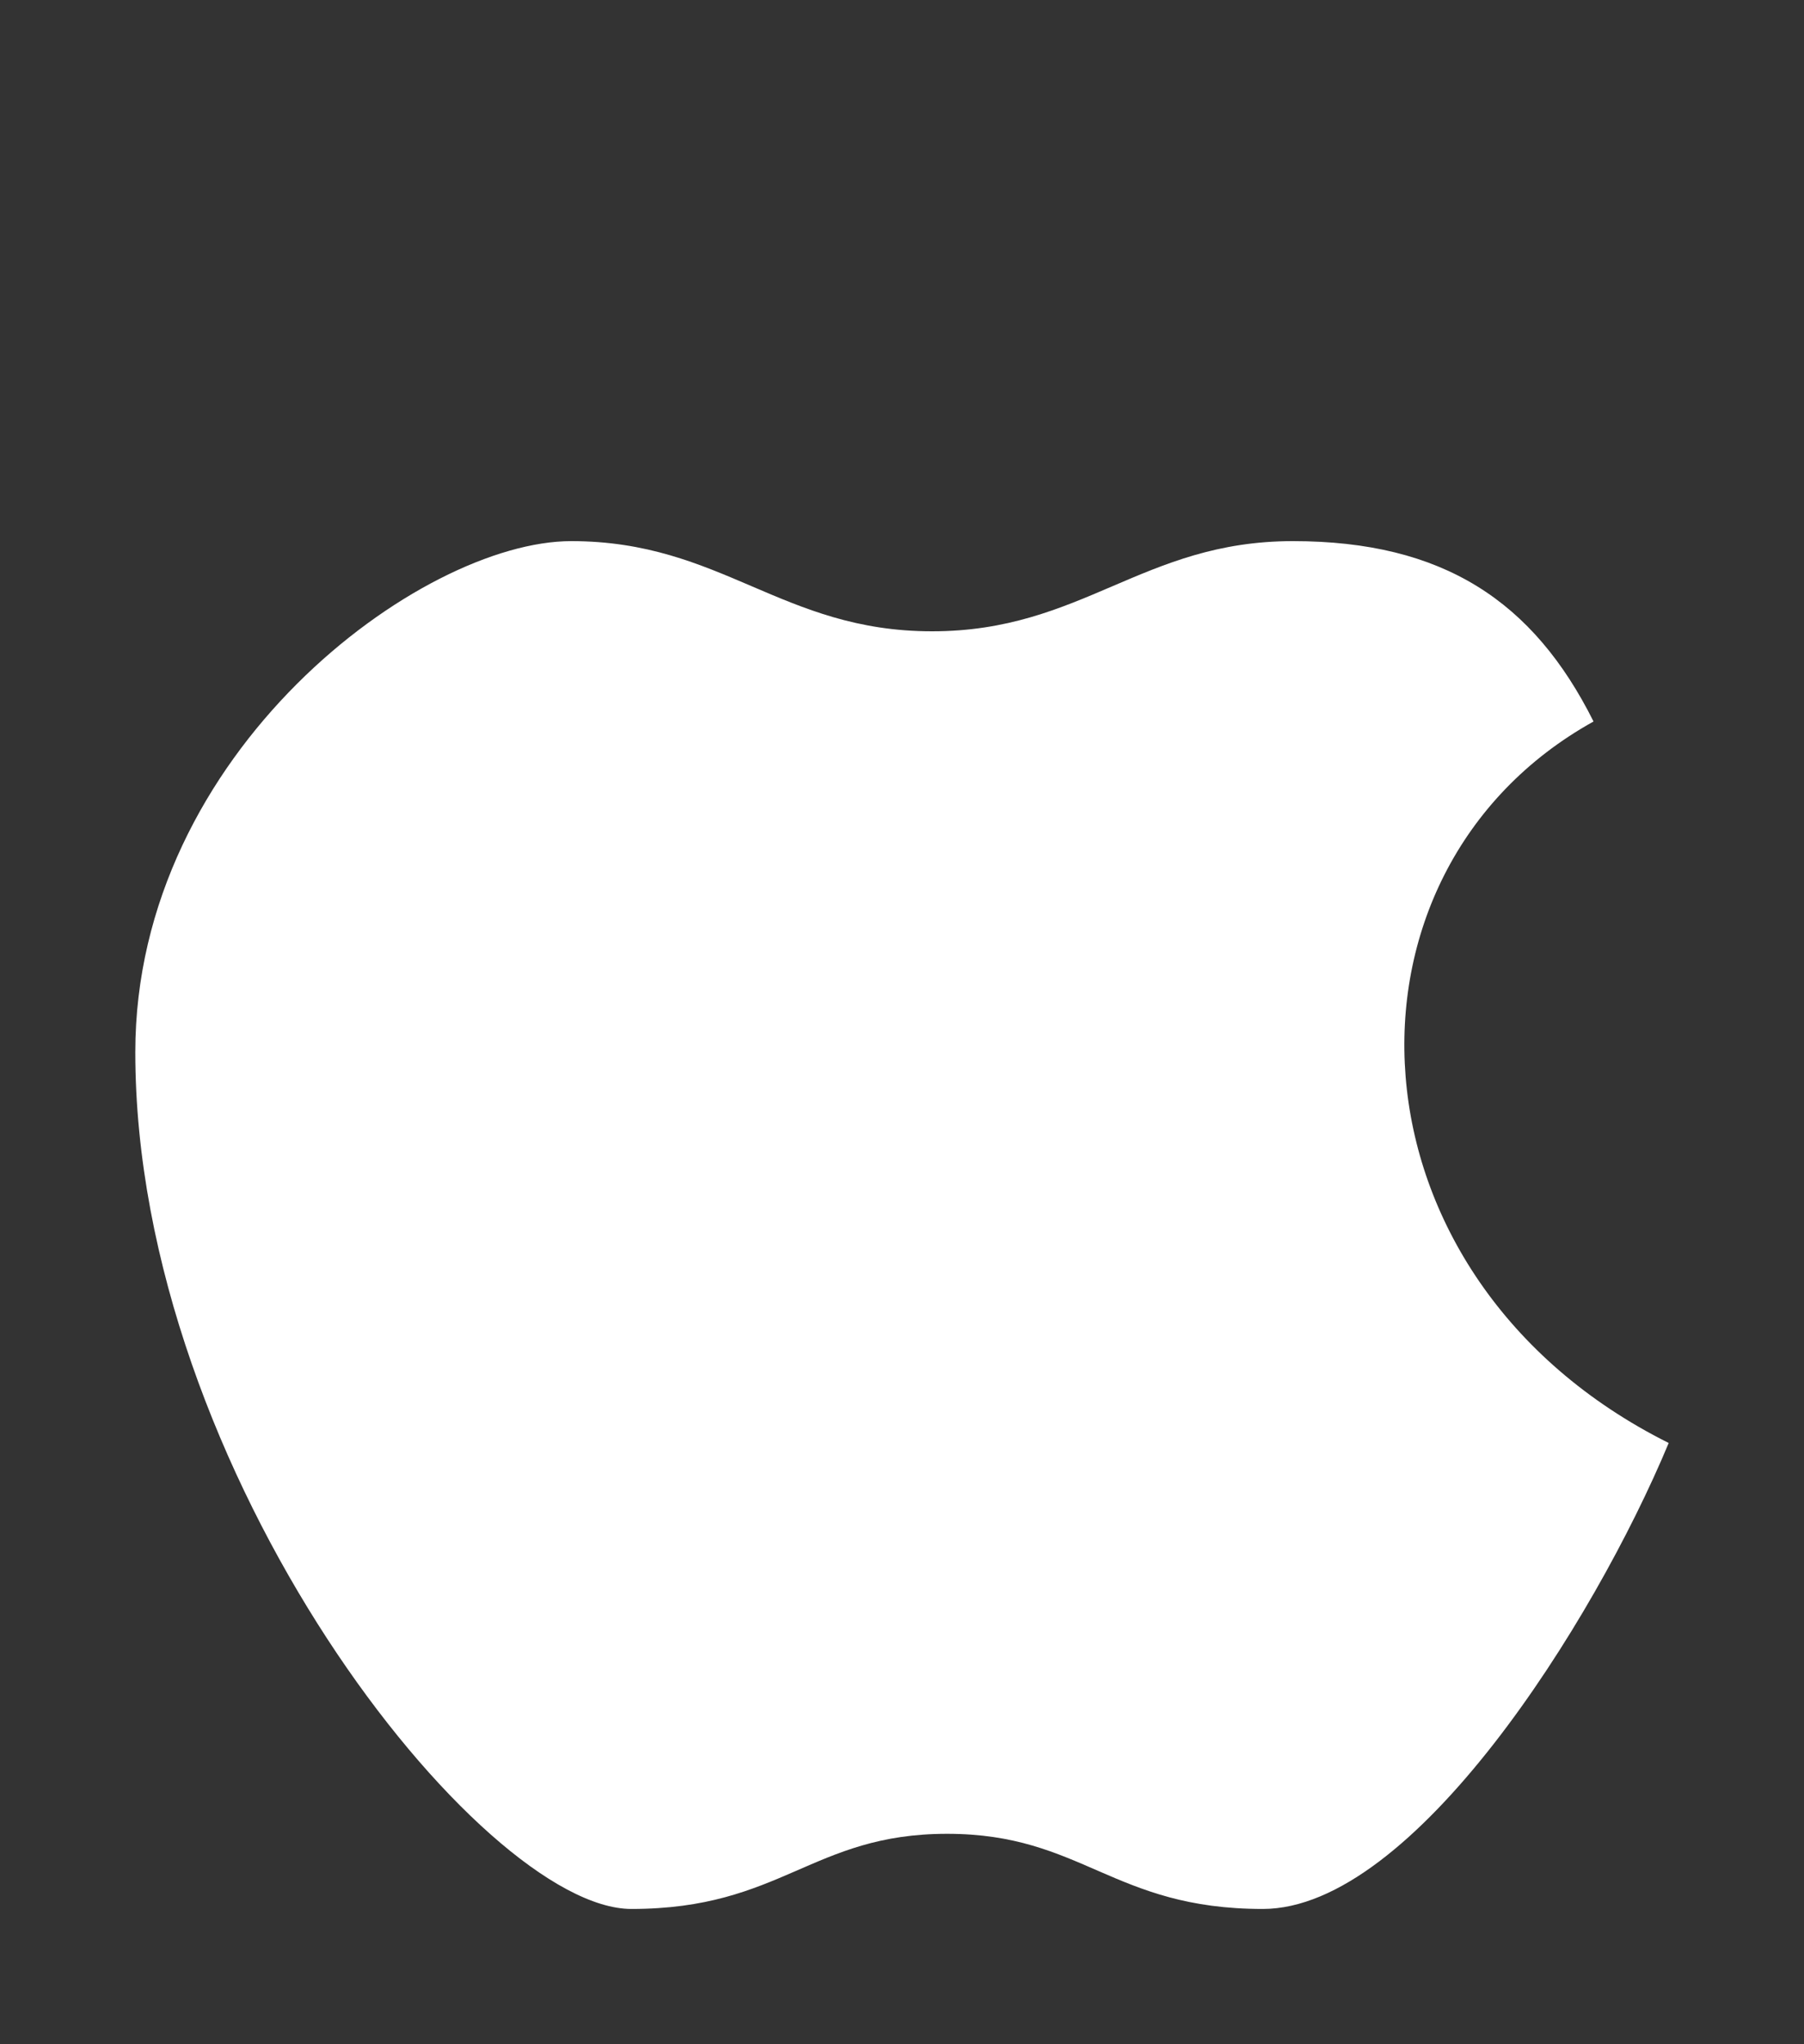 <svg width='600' height='680' xmlns="http://www.w3.org/2000/svg" viewbox='0 0 600 680' xmlns:xlink= "http://www.w3.org/1999/xlink">
  <rect width="100%" height="100%" fill="#333333" stroke="none"/>
  <!-- the shapes and stuff will go here -->
  <path d='M 15.5 10.5
           C 18 10.5 19 9 21.5 9
           C 24 9 25.5 10 26.5 12
           C 22 14.5 22.25 21.25 27.75 24
           C 26.5 27 23.5 31.75 21 31.75
           C 18.5 31.75 18 30.5 15.75 30.5
           C 13.5 30.5 13 31.75 10.5 31.75
           C 8 31.75 2.25 24.5 2.25 17.5
           C 2.25 12.5 7 9 9.5 9
           C 12 9 13 10.5 15.5 10.5'
           fill='#FFF' transform='scale(20)' />
</svg>
